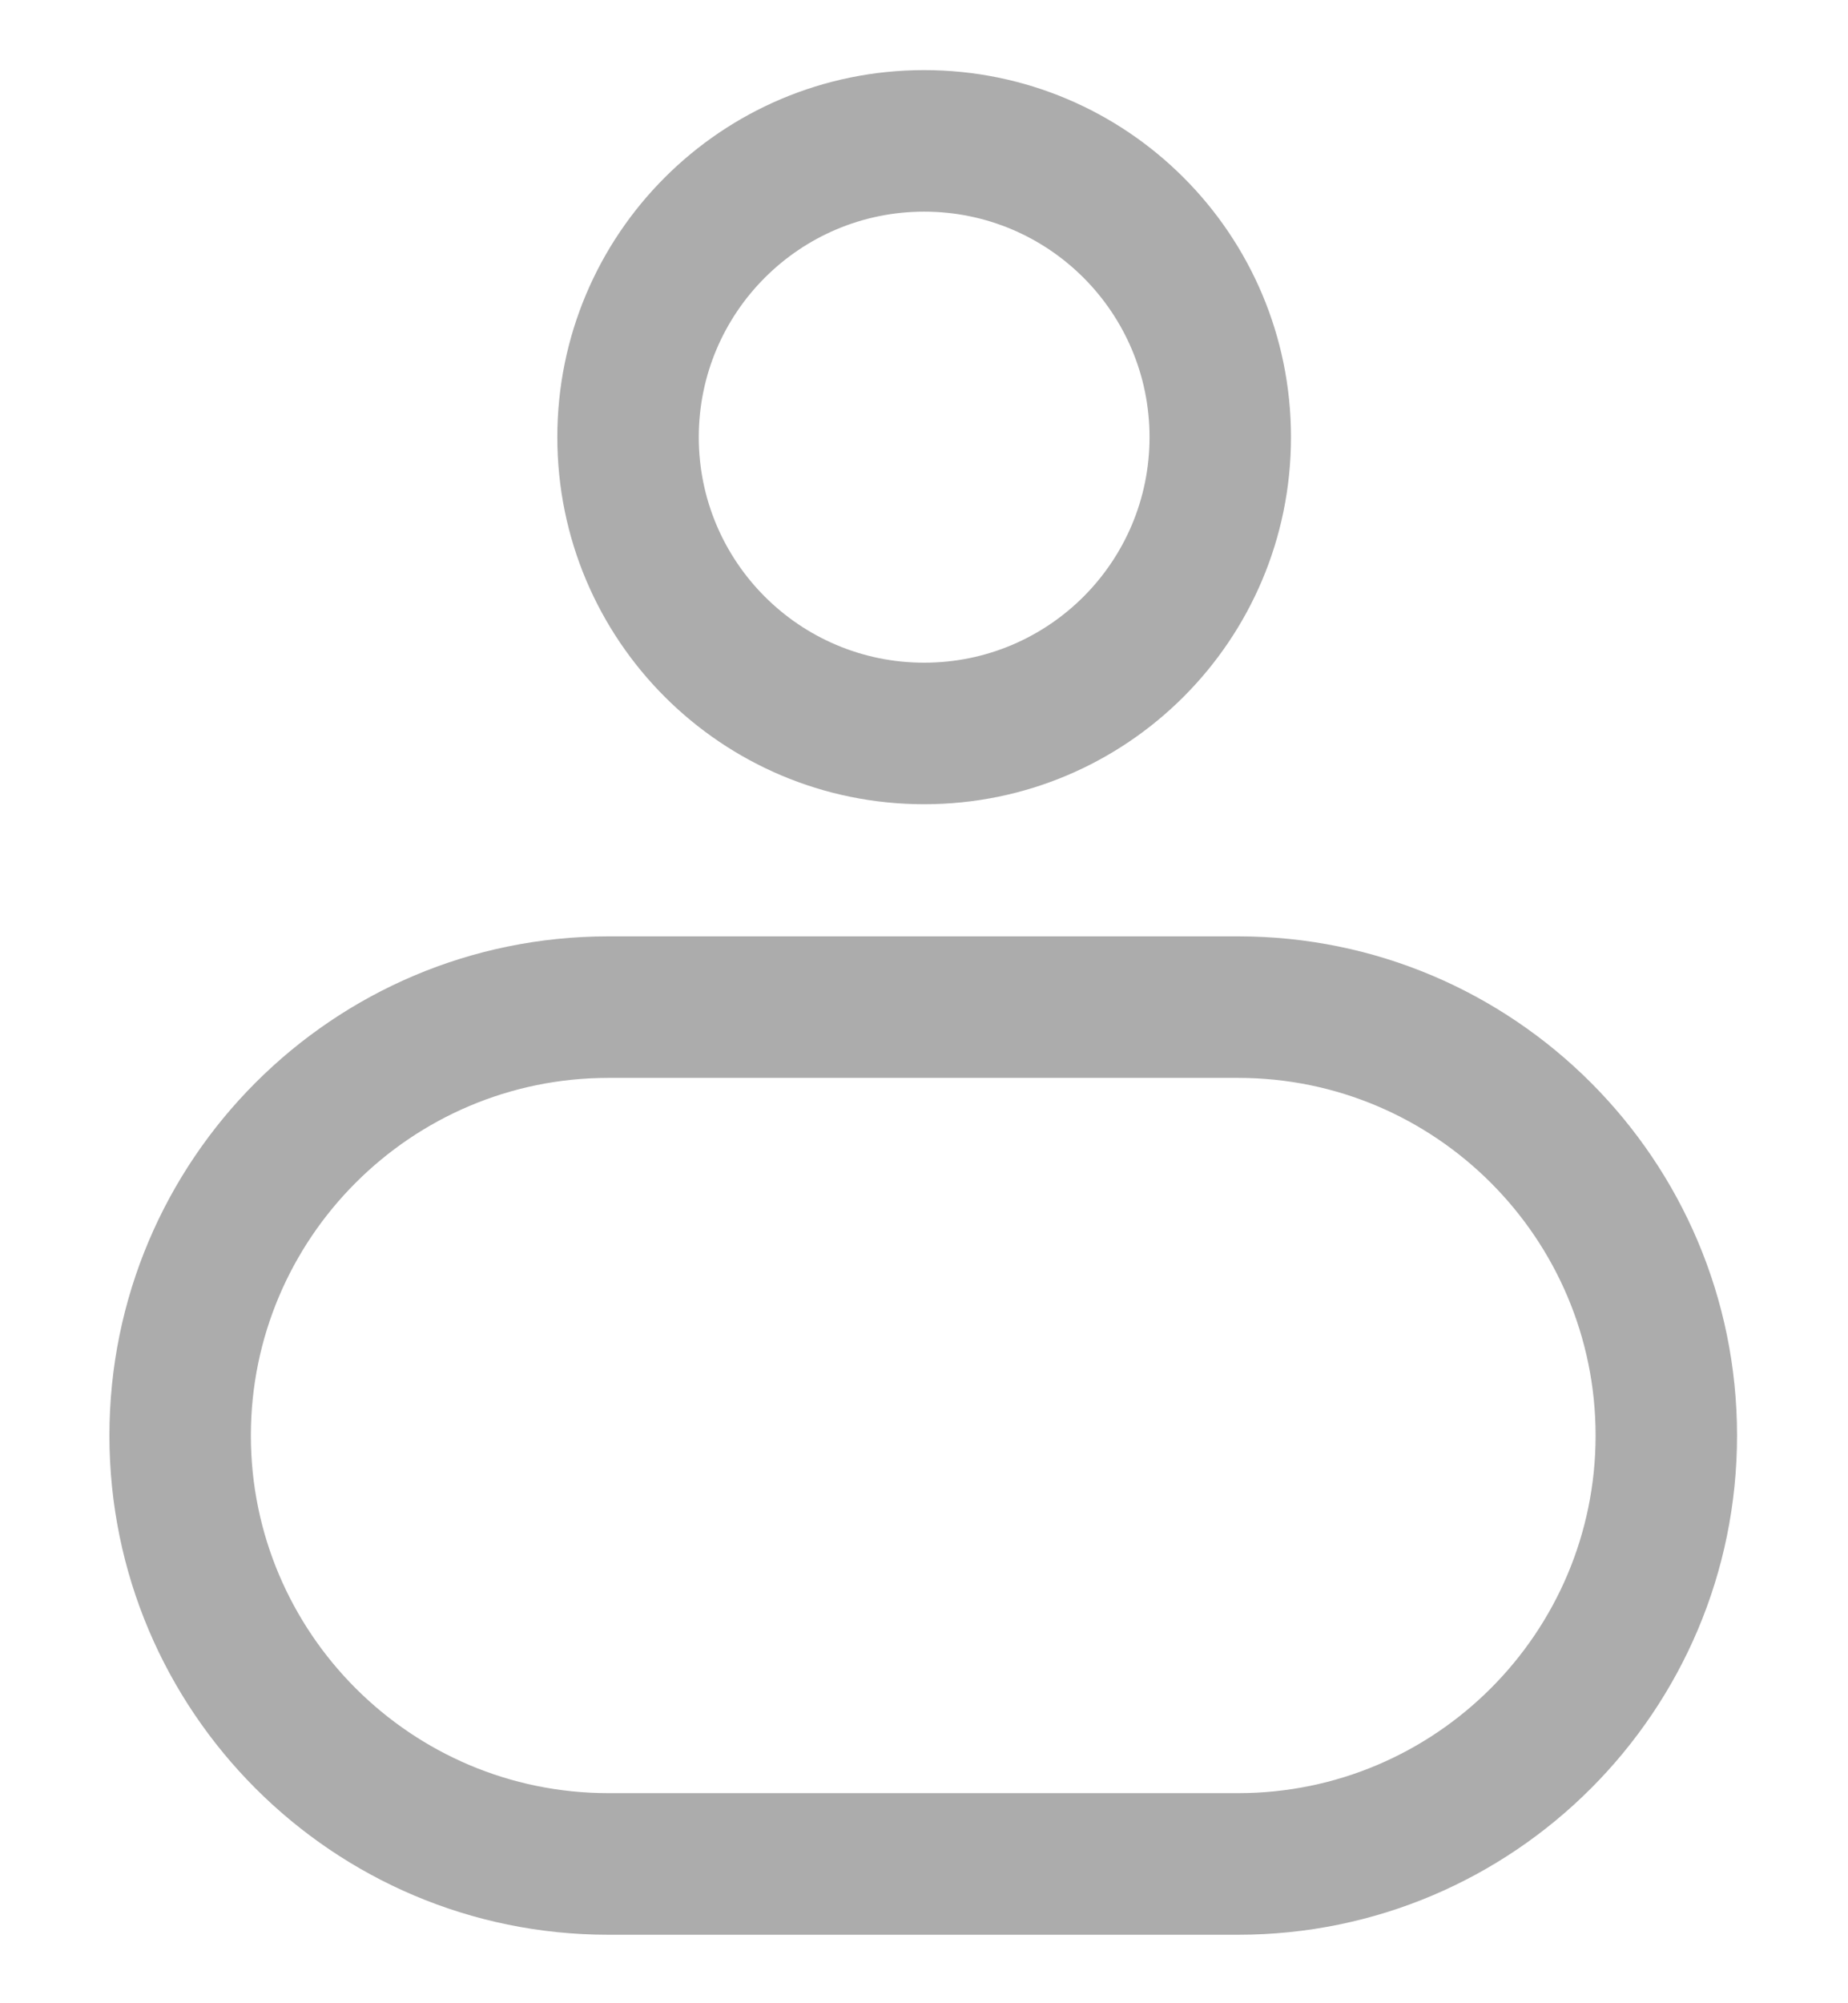 <svg width="24" height="26" viewBox="0 0 24 26" fill="none" xmlns="http://www.w3.org/2000/svg">
<path d="M12.002 2.747C13.619 2.747 14.929 4.058 14.929 5.674C14.929 7.291 13.619 8.601 12.002 8.601C10.386 8.601 9.075 7.291 9.075 5.674C9.075 4.058 10.386 2.747 12.002 2.747ZM12.002 0.91C9.369 0.91 7.238 3.041 7.238 5.674C7.238 8.307 9.369 10.438 12.002 10.438C14.635 10.438 16.766 8.307 16.766 5.674C16.766 3.041 14.635 0.91 12.002 0.91Z" fill="#ACACAC"/>
<path d="M16.081 13.99C18.64 13.99 20.722 16.072 20.722 18.632C20.722 21.192 18.64 23.273 16.081 23.273H7.9C5.34 23.273 3.258 21.192 3.258 18.632C3.258 16.072 5.34 13.99 7.9 13.99H16.081ZM16.081 12.153H7.9C4.323 12.153 1.421 15.056 1.421 18.632C1.421 22.208 4.323 25.111 7.9 25.111H16.081C19.657 25.111 22.559 22.208 22.559 18.632C22.559 15.056 19.657 12.153 16.081 12.153Z" fill="#ACACAC"/>
</svg>
